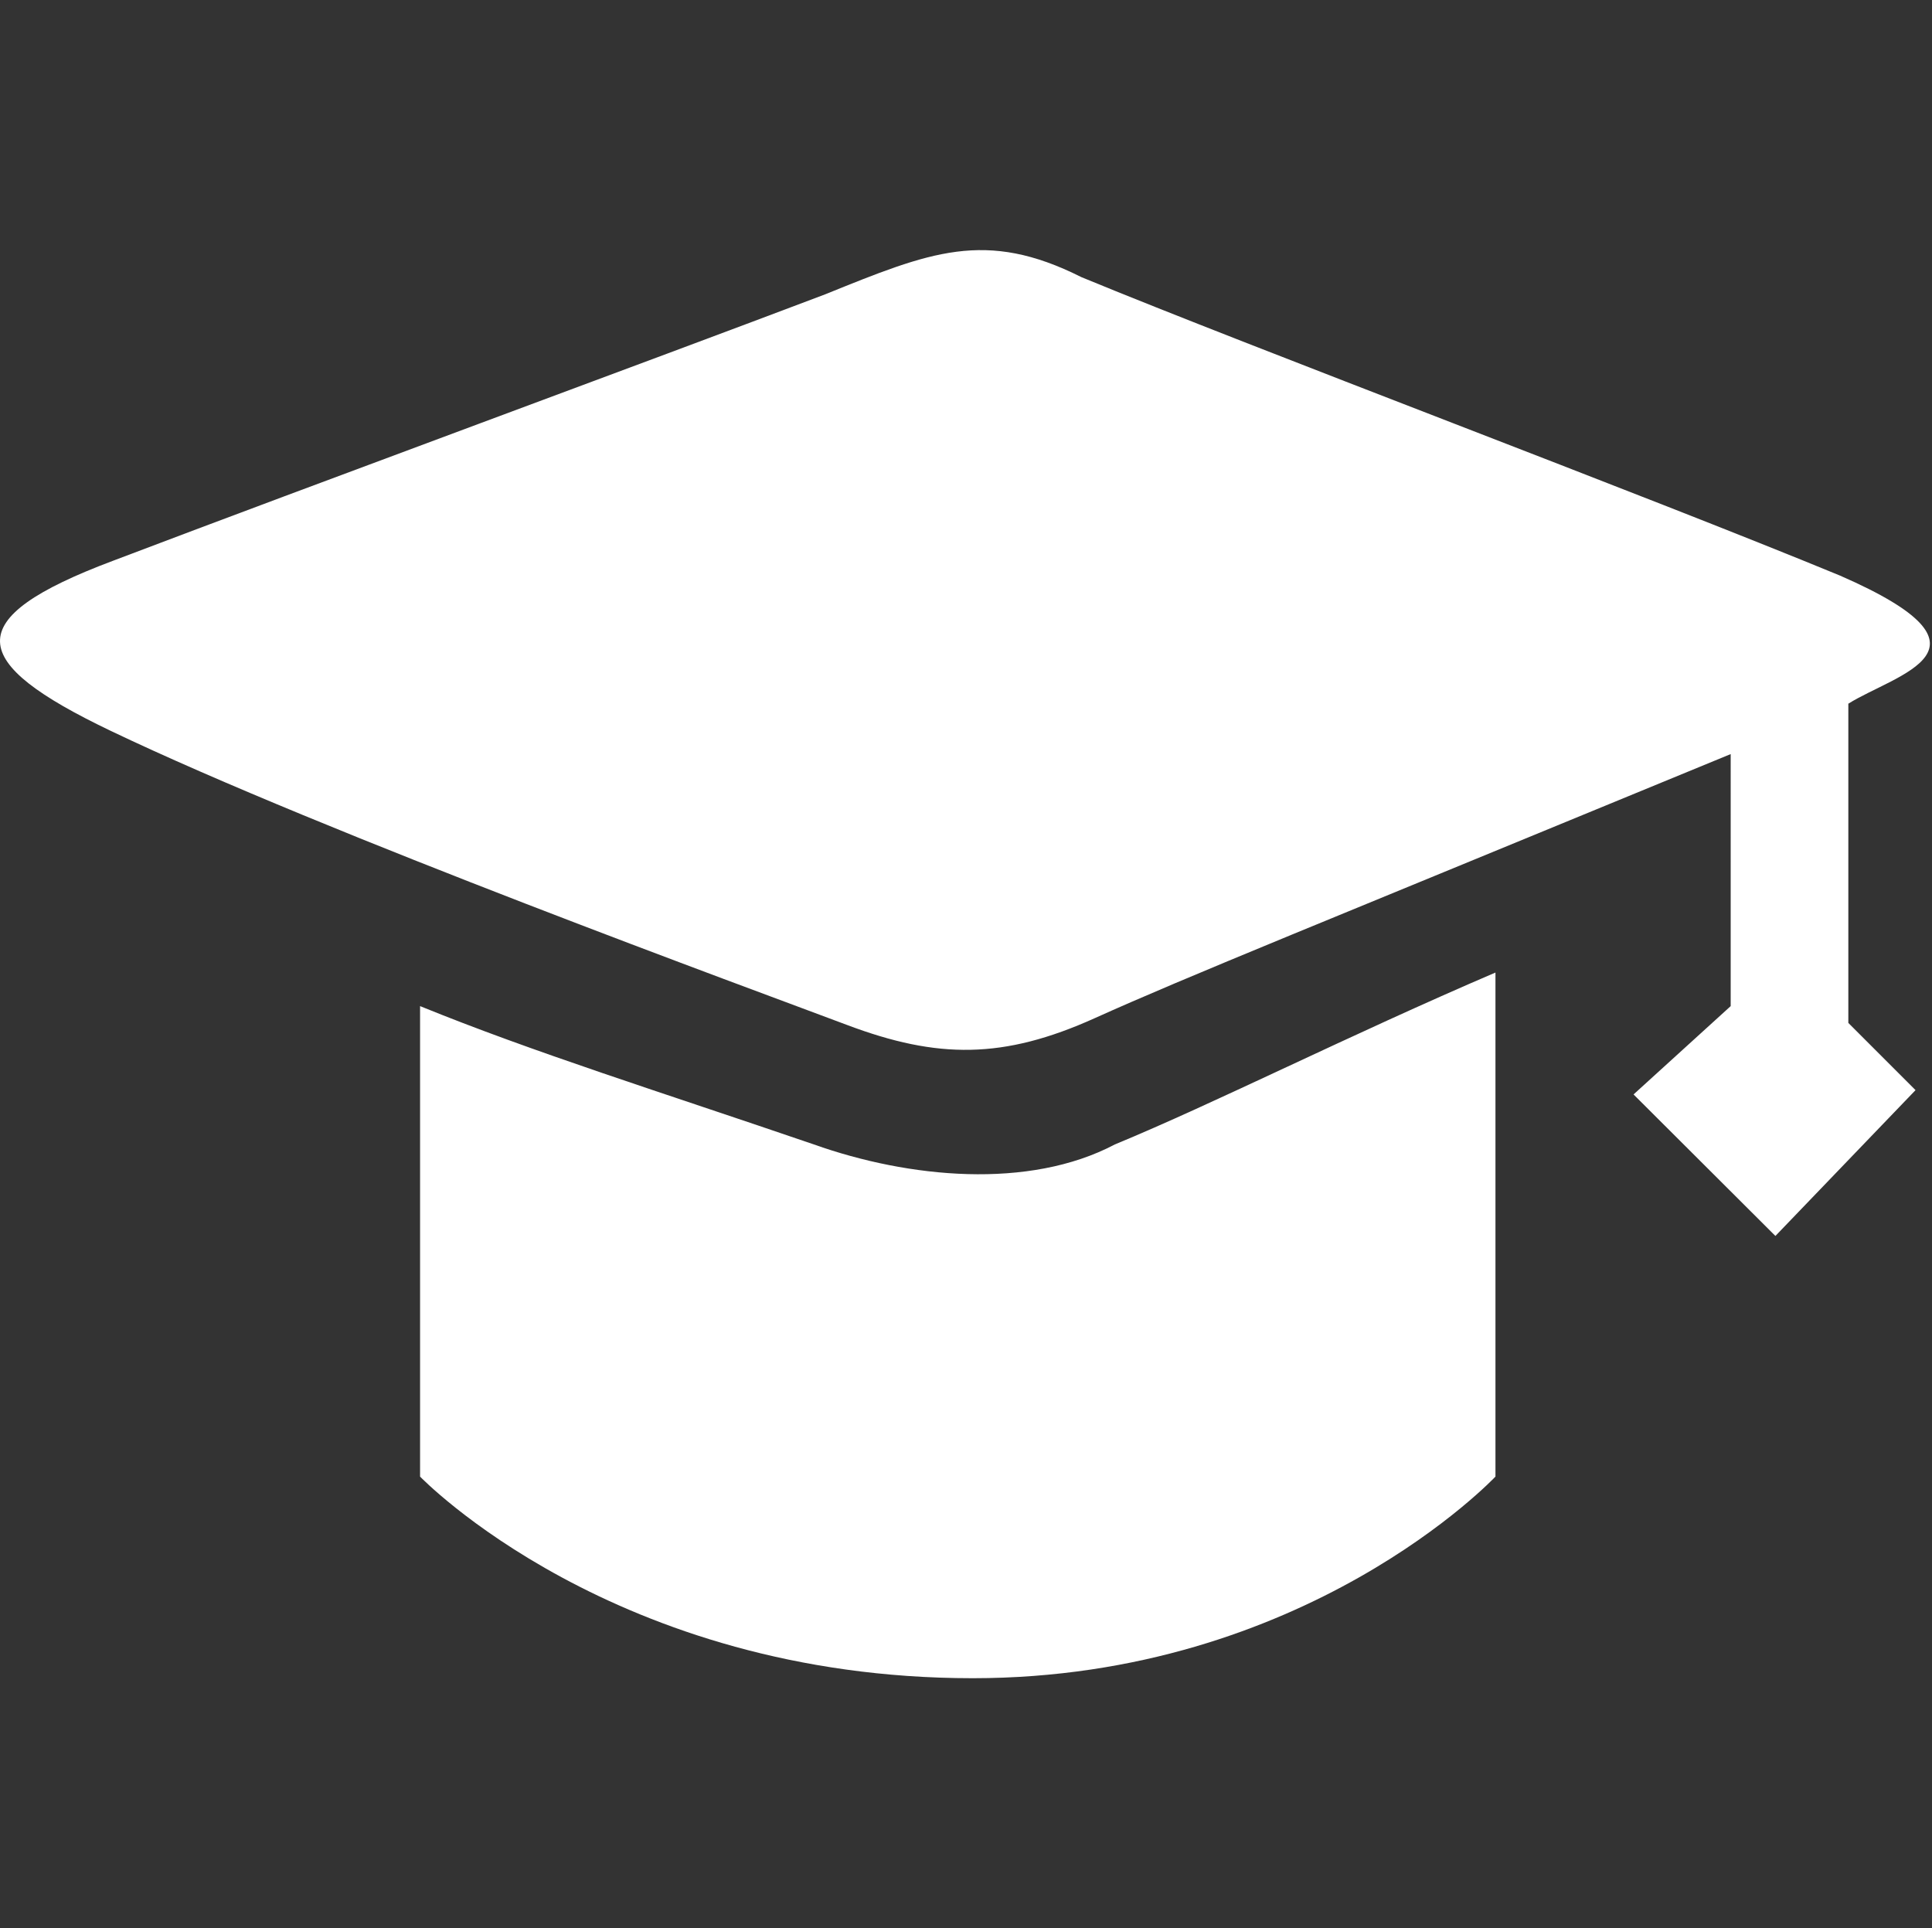 <?xml version="1.0" standalone="no"?><!DOCTYPE svg PUBLIC "-//W3C//DTD SVG 1.1//EN" "http://www.w3.org/Graphics/SVG/1.1/DTD/svg11.dtd"><svg t="1652359830568" class="icon" viewBox="0 0 1026 1024" version="1.1" xmlns="http://www.w3.org/2000/svg" p-id="5194" xmlns:xlink="http://www.w3.org/1999/xlink" width="128.25" height="128"><rect x="0" y="0" width="1026" height="1024" fill="#333333" stroke="none"/><defs><style type="text/css">@font-face { font-family: "feedback-iconfont"; src: url("//at.alicdn.com/t/font_1031158_u69w8yhxdu.woff2?t=1630033759944") format("woff2"), url("//at.alicdn.com/t/font_1031158_u69w8yhxdu.woff?t=1630033759944") format("woff"), url("//at.alicdn.com/t/font_1031158_u69w8yhxdu.ttf?t=1630033759944") format("truetype"); }
</style></defs><path d="M981.567 373.726 981.567 543.263l35.689 35.7-74.415 77.443-75.337-75.159 51.589-46.909L919.094 400.489c-218.9 90.257-289.074 118.311-337.621 140.211-48.548 21.9-83.506 21.79-131.653 3.647-48.154-18.147-277.364-101.801-391.178-156.27-75.948-36.341-80.838-59.389 1.305-90.232 107.201-40.726 284.385-105.946 378.306-141.541 55.594-22.49 84.995-34.769 136.026-9.122C665.399 184.81 873.609 262.942 977.142 305.69 1067.267 345.02 1006.678 357.958 981.567 373.726L981.567 373.726zM592.031 607.81c52.937-21.842 124.315-57.957 202.142-91.299L794.172 784.21c0 0-100.652 107.075-277.599 107.075-190.558 0-293.491-107.075-293.491-107.075L223.082 534.337c60.069 24.474 127.522 45.531 209.153 73.473C482.547 625.71 546.389 631.899 592.031 607.81L592.031 607.81zM592.031 607.81" p-id="5195" fill="#ffffff"></path></svg>